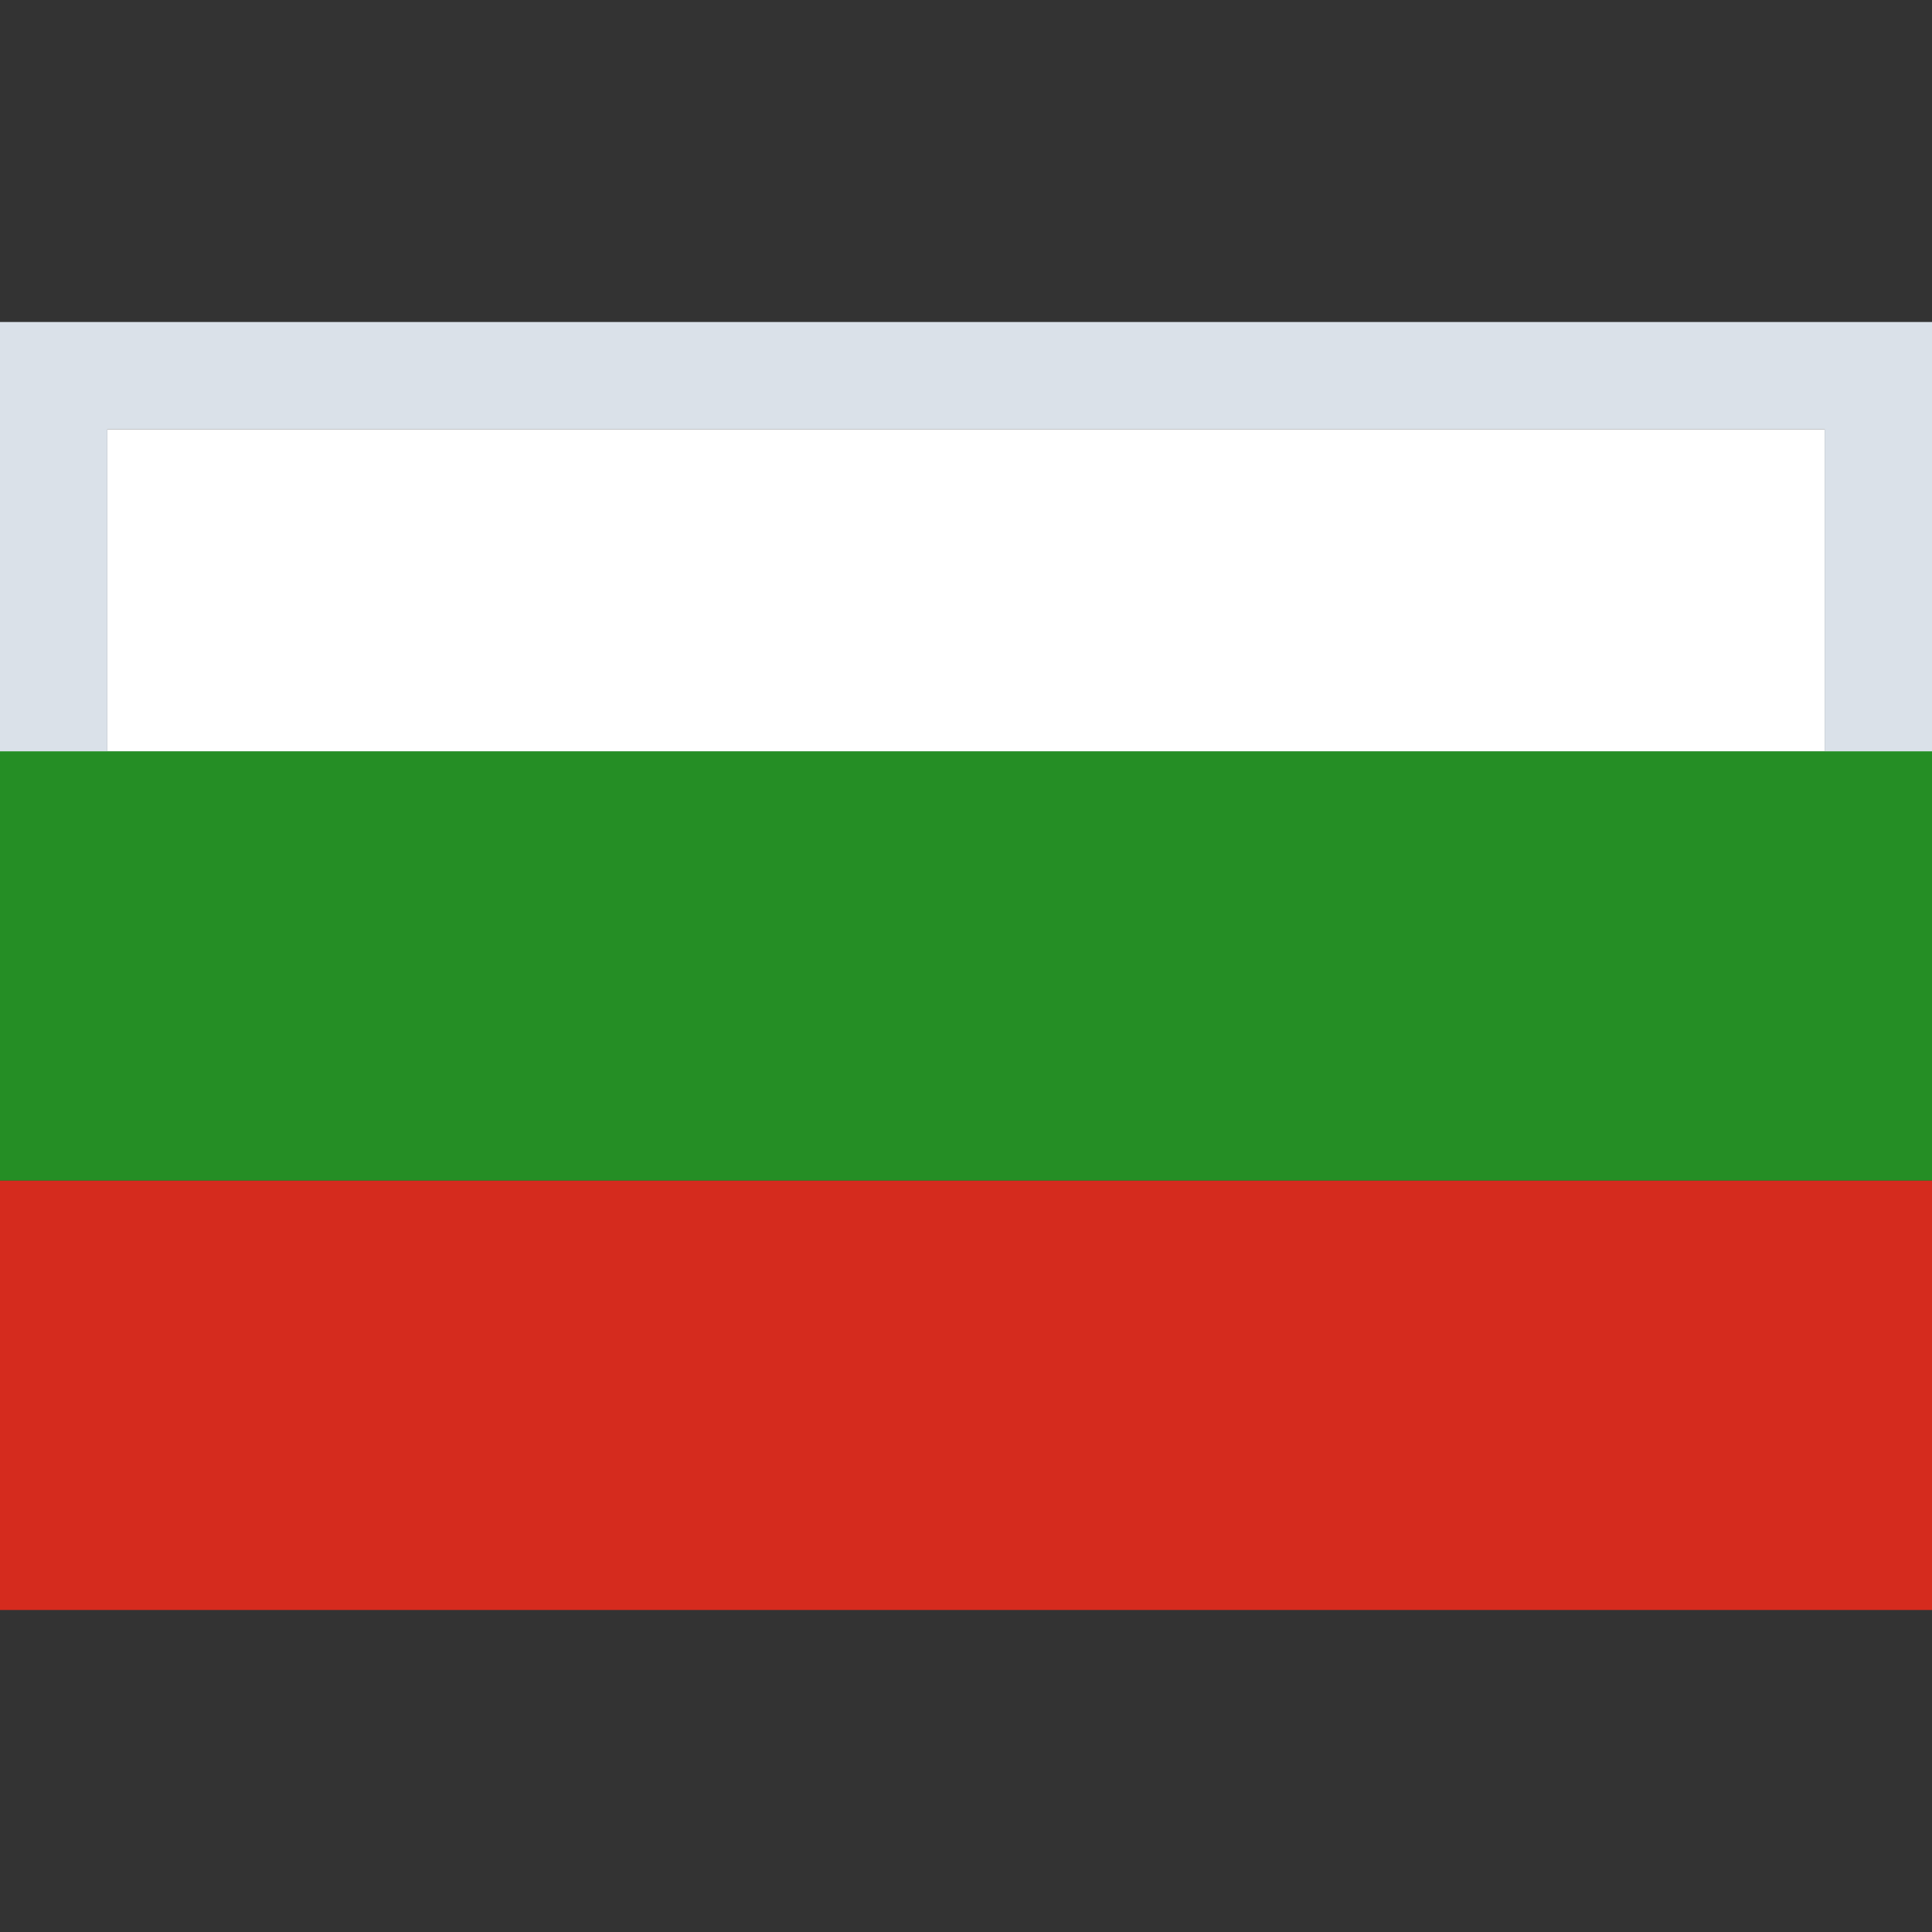 <?xml version="1.0" encoding="UTF-8"?>
<svg width="18px" height="18px" viewBox="0 0 18 18" version="1.1" xmlns="http://www.w3.org/2000/svg" xmlns:xlink="http://www.w3.org/1999/xlink">
    <rect x="0" y="0" width="18" height="18" fill="#333333" stroke="none"/>
    <!-- Generator: Sketch 50.2 (55047) - http://www.bohemiancoding.com/sketch -->
    <title>ru</title>
    <desc>Created with Sketch.</desc>
    <defs></defs>
    <g id="ru" stroke="none" stroke-width="1" fill="none" fill-rule="evenodd">
        <path d="M1,4 L1,7 L17,7 L17,4 L1,4 Z M0,3 L18,3 L18,8 L0,8 L0,3 Z" id="Shape" fill="#DAE1E9" fill-rule="nonzero"></path>
        <rect id="Rectangle-path" fill="#FFFFFF" fill-rule="nonzero" x="1" y="4" width="16" height="3"></rect>
        <rect id="Rectangle-path" fill="#258e25" fill-rule="nonzero" x="0" y="7" width="18" height="4"></rect>
        <rect id="Rectangle-path" fill="#D52B1E" fill-rule="nonzero" x="0" y="11" width="18" height="4"></rect>
    </g>
</svg>